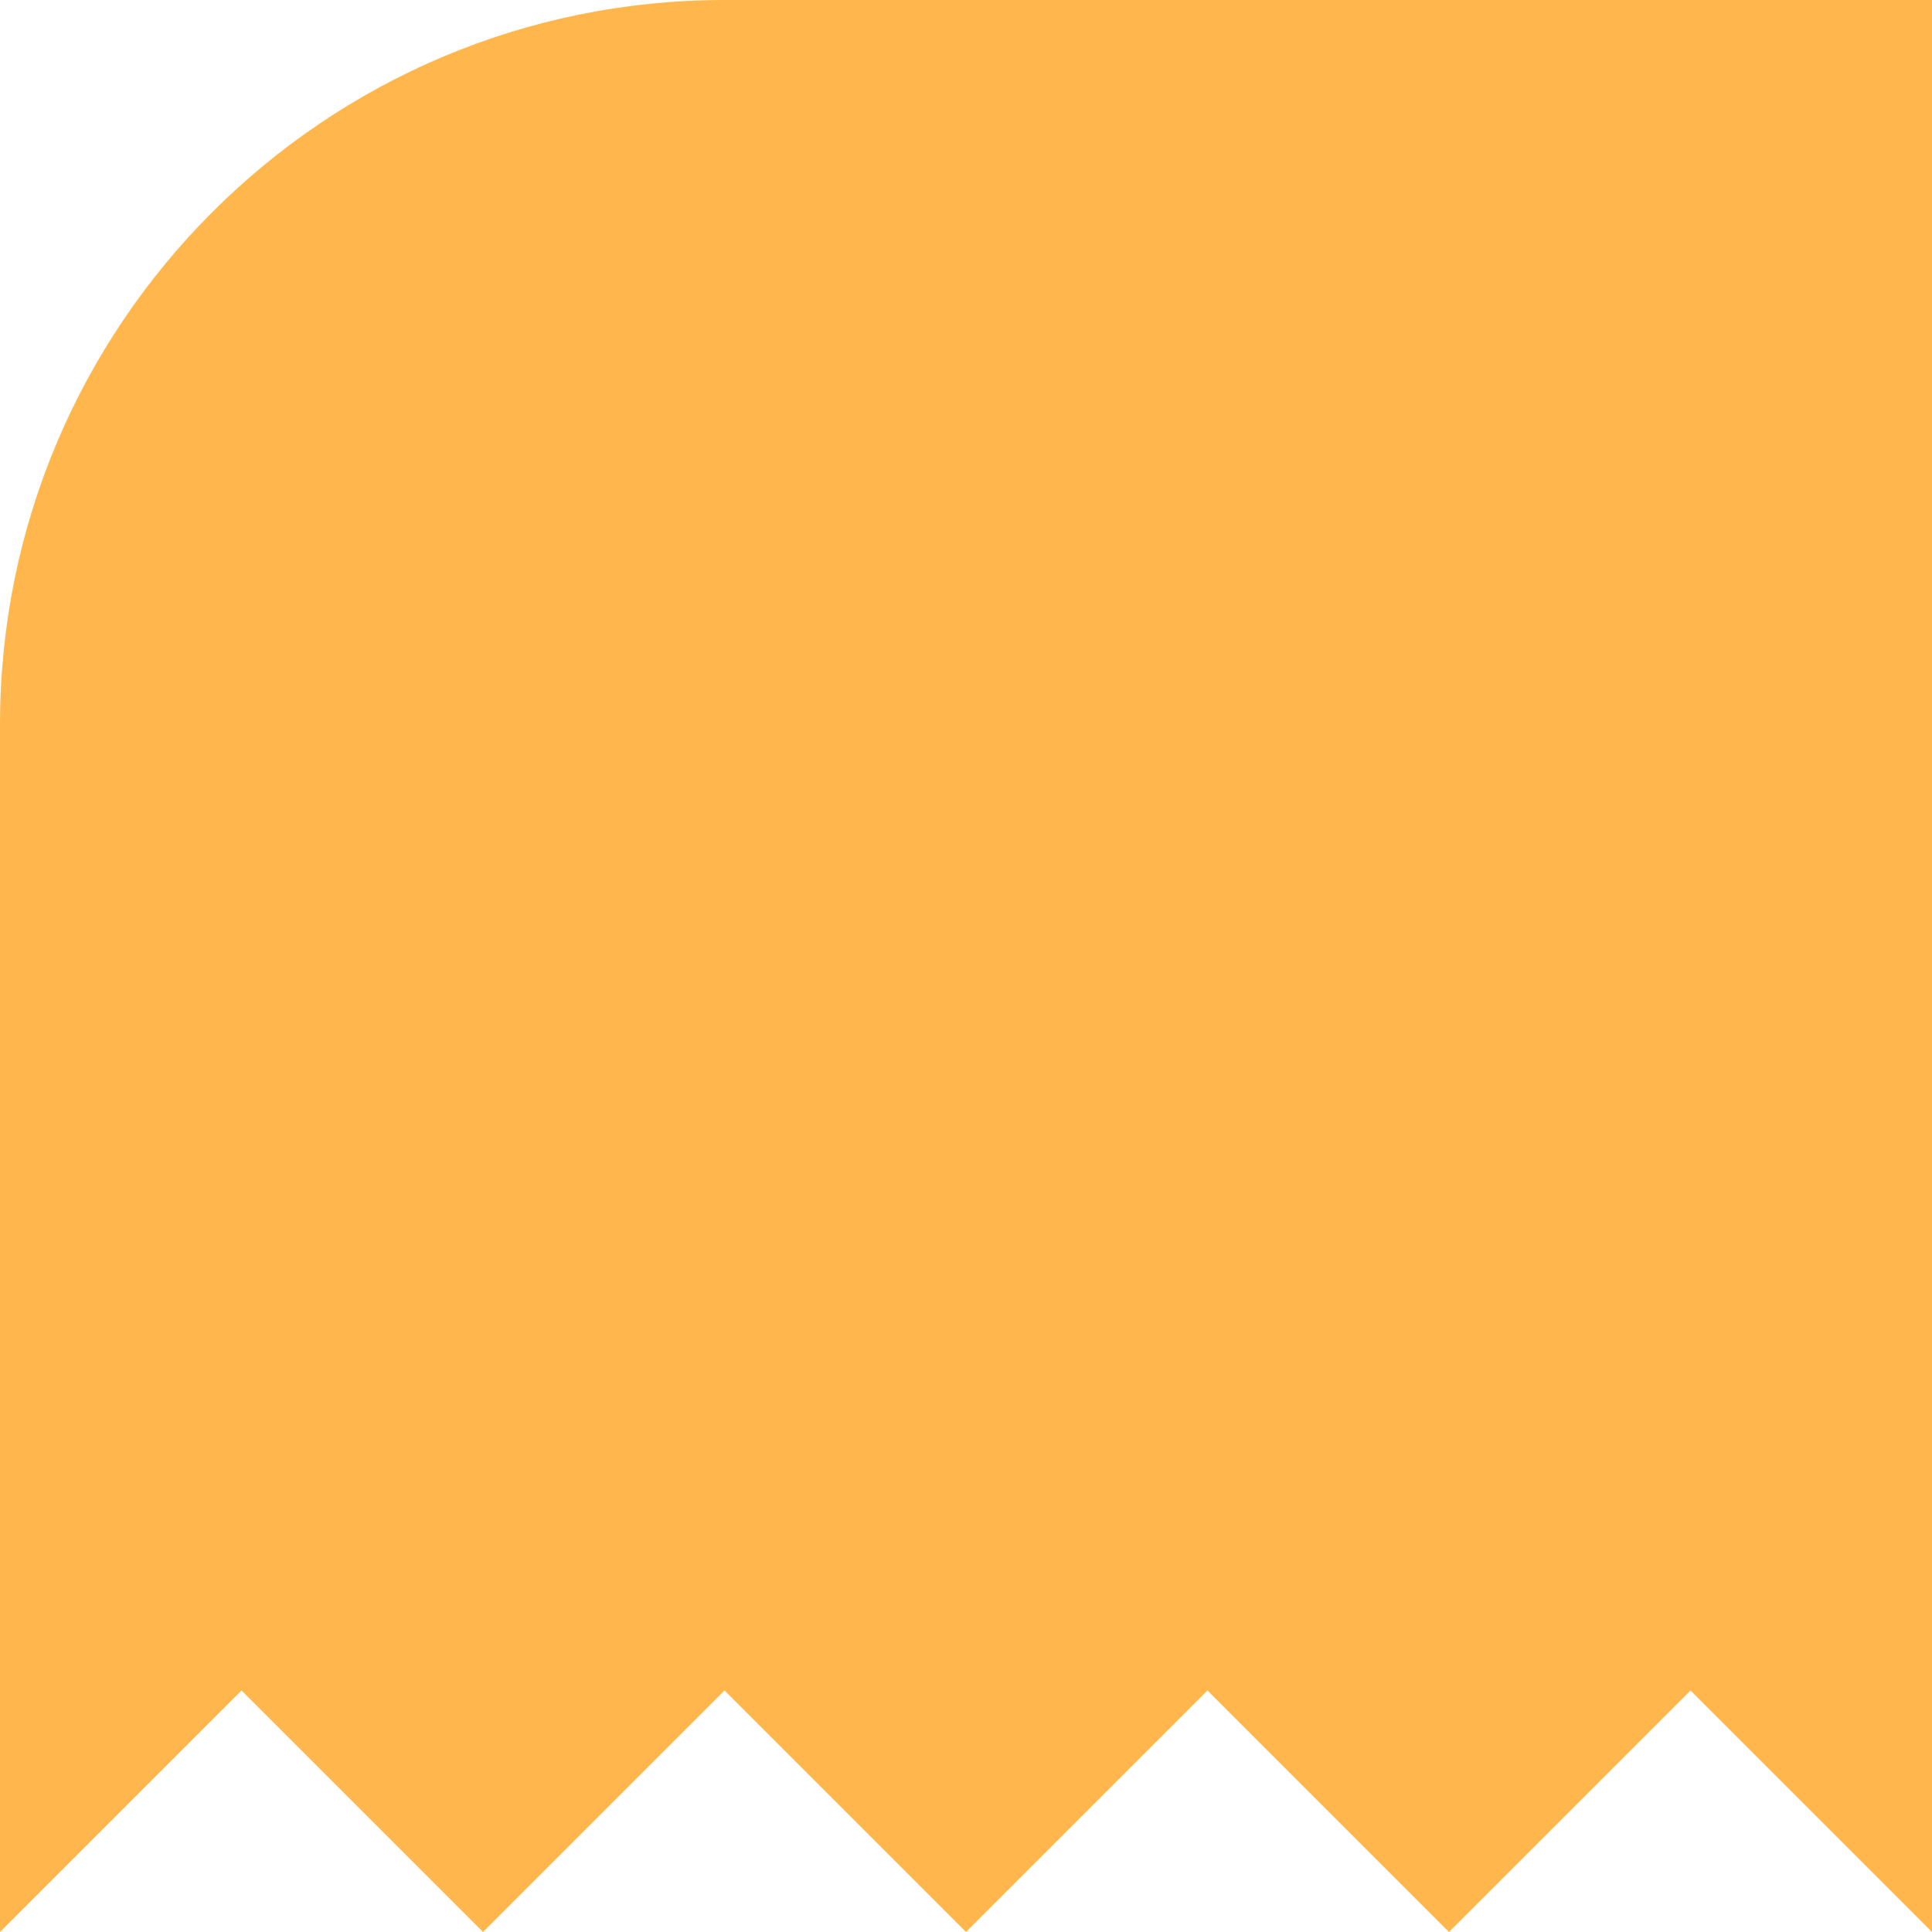 <?xml version="1.0" encoding="UTF-8"?>
<svg width="32" height="32" viewBox="0 0 32 32" fill="none" xmlns="http://www.w3.org/2000/svg">
  <path d="M32 0H12C5.373 0 0 5.373 0 12V32L4 28L8 32L12 28L16 32L20 28L24 32L28 28L32 32V0Z" fill="#FFB74D"/>
  <path d="M32 0H12V4H28V28H32V0Z" fill="#FFB74D" fill-opacity="0.3"/>
</svg> 